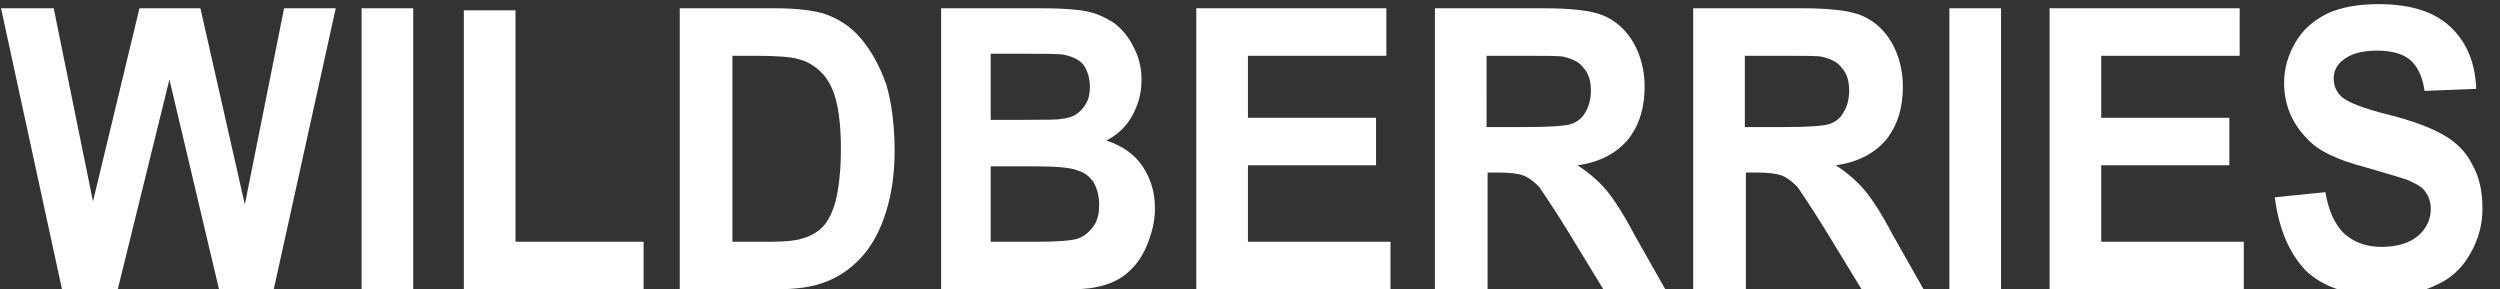 <?xml version="1.0" encoding="utf-8"?>
<!-- Generator: Adobe Illustrator 21.0.0, SVG Export Plug-In . SVG Version: 6.00 Build 0)  -->
<svg version="1.1" id="Слой_2" xmlns="http://www.w3.org/2000/svg" xmlns:xlink="http://www.w3.org/1999/xlink" x="0px" y="0px" width="242px" height="28px" viewBox="0 0 242 28" enable-background="new 0 0 242 28" xml:space="preserve">
<rect x="0" y="0" width="242" height="28" fill="#333333" stroke="none"/>
<g>
  <path fill="#ffffff" d="M6,28L0.1,0.8h5.1L9,19.5l4.5-18.7h5.9l4.3,19l3.8-19h5l-6,27.2h-5.3L16.4,7.7L11.4,28H6z"/>
  <path fill="#ffffff" d="M35,28V0.8h5V28H35z"/>
  <path fill="#ffffff" d="M44.9,28V1h5v22.4h12.4V28H44.9z"/>
  <path fill="#ffffff" d="M65.9,0.8H75c2.1,0,3.6,0.2,4.7,0.5c1.5,0.5,2.7,1.3,3.7,2.5c1,1.2,1.8,2.7,2.4,4.4c0.5,1.7,0.8,3.9,0.8,6.4
    c0,2.2-0.3,4.2-0.8,5.8c-0.6,2-1.5,3.6-2.7,4.8c-0.9,0.9-2,1.7-3.5,2.2c-1.1,0.4-2.6,0.6-4.4,0.6h-9.4V0.8z M70.9,5.4v18h3.7
    c1.4,0,2.4-0.1,3-0.3c0.8-0.2,1.5-0.6,2-1.1c0.5-0.5,1-1.4,1.3-2.6c0.3-1.2,0.5-2.9,0.5-5s-0.2-3.7-0.5-4.8c-0.3-1.1-0.8-2-1.4-2.6
    s-1.4-1.1-2.3-1.3c-0.7-0.2-2.1-0.3-4.1-0.3H70.9z"/>
  <path fill="#ffffff" d="M90.9,0.8h9.9c2,0,3.4,0.1,4.4,0.3c1,0.2,1.8,0.6,2.6,1.1c0.8,0.6,1.4,1.3,1.9,2.3c0.5,0.9,0.8,2,0.8,3.2
    c0,1.3-0.3,2.4-0.9,3.5c-0.6,1.1-1.5,1.9-2.5,2.4c1.5,0.5,2.7,1.3,3.5,2.5c0.8,1.2,1.2,2.5,1.2,4.1c0,1.2-0.3,2.4-0.8,3.6
    c-0.5,1.2-1.2,2.1-2.1,2.8c-0.9,0.7-2,1.1-3.4,1.3c-0.8,0.1-2.8,0.2-6,0.2h-8.4V0.8z M95.9,5.3v6.3h3.3c1.9,0,3.2,0,3.6-0.1
    c0.9-0.1,1.5-0.4,2-1s0.7-1.2,0.7-2.1c0-0.8-0.2-1.5-0.6-2.1c-0.4-0.5-1-0.8-1.9-1c-0.5-0.1-1.9-0.1-4.3-0.1H95.9z M95.9,16.1v7.3
    h4.6c1.8,0,2.9-0.1,3.4-0.2c0.7-0.1,1.3-0.5,1.8-1.1c0.5-0.6,0.7-1.3,0.7-2.3c0-0.8-0.2-1.5-0.5-2.1c-0.4-0.6-0.9-1-1.6-1.2
    c-0.7-0.3-2.2-0.4-4.4-0.4H95.9z"/>
  <path fill="#ffffff" d="M115.8,28V0.8h18.4v4.6h-13.4v6h12.4V16h-12.4v7.4h13.8V28H115.8z"/>
  <path fill="#ffffff" d="M138.9,28V0.8h10.5c2.6,0,4.6,0.2,5.8,0.7c1.2,0.5,2.2,1.4,2.9,2.6c0.7,1.2,1.1,2.7,1.1,4.3c0,2-0.5,3.7-1.6,5.1
    c-1.1,1.3-2.7,2.2-4.9,2.5c1.1,0.7,2,1.5,2.7,2.3c0.7,0.8,1.7,2.3,2.8,4.4l3,5.3h-6l-3.6-5.9c-1.3-2.1-2.2-3.4-2.6-4
    c-0.5-0.5-1-0.9-1.5-1.1c-0.5-0.2-1.4-0.3-2.5-0.3h-1V28H138.9z M143.9,12.3h3.7c2.4,0,3.9-0.1,4.5-0.3s1.1-0.6,1.4-1.2
    c0.3-0.5,0.5-1.2,0.5-2c0-0.9-0.2-1.7-0.7-2.2c-0.4-0.6-1.1-0.9-1.9-1.1c-0.4-0.1-1.6-0.1-3.6-0.1h-3.9V12.3z"/>
  <path fill="#ffffff" d="M163.9,28V0.8h10.5c2.6,0,4.6,0.2,5.8,0.7c1.2,0.5,2.2,1.4,2.9,2.6c0.7,1.2,1.1,2.7,1.1,4.3c0,2-0.5,3.7-1.6,5.1
    c-1.1,1.3-2.7,2.2-4.9,2.5c1.1,0.7,2,1.5,2.7,2.3c0.7,0.8,1.7,2.3,2.8,4.4l3,5.3h-6l-3.6-5.9c-1.3-2.1-2.2-3.4-2.6-4
    c-0.5-0.5-1-0.9-1.5-1.1c-0.5-0.2-1.4-0.3-2.5-0.3h-1V28H163.9z M168.9,12.3h3.7c2.4,0,3.9-0.1,4.5-0.3s1.1-0.6,1.4-1.2
    c0.3-0.5,0.5-1.2,0.5-2c0-0.9-0.2-1.7-0.7-2.2c-0.4-0.6-1.1-0.9-1.9-1.1c-0.4-0.1-1.6-0.1-3.6-0.1h-3.9V12.3z"/>
  <path fill="#ffffff" d="M188.7,28V0.8h5V28H188.7z"/>
  <path fill="#ffffff" d="M198.4,28V0.8h18.4v4.6h-13.4v6h12.4V16h-12.4v7.4h13.8V28H198.4z"/>
  <path fill="#ffffff" d="M220.2,19.1l4.9-0.5c0.3,1.8,0.9,3.1,1.8,4c0.9,0.8,2.1,1.3,3.6,1.3c1.6,0,2.8-0.4,3.6-1.1c0.8-0.7,1.2-1.6,1.2-2.6
    c0-0.6-0.2-1.2-0.5-1.6c-0.3-0.5-0.9-0.8-1.8-1.2c-0.6-0.2-1.9-0.6-4-1.2c-2.7-0.7-4.6-1.6-5.6-2.7c-1.5-1.5-2.3-3.3-2.3-5.5
    c0-1.4,0.4-2.7,1.1-3.9s1.7-2.1,3.1-2.8c1.3-0.6,3-0.9,4.9-0.9c3.1,0,5.4,0.7,7,2.2c1.6,1.5,2.4,3.5,2.5,6l-5,0.2
    c-0.2-1.4-0.7-2.4-1.4-3c-0.7-0.6-1.8-0.9-3.2-0.9c-1.5,0-2.6,0.3-3.4,1c-0.5,0.4-0.8,1-0.8,1.7c0,0.6,0.2,1.2,0.7,1.7
    c0.6,0.6,2.2,1.2,4.6,1.8c2.4,0.6,4.2,1.3,5.4,2c1.2,0.7,2.1,1.6,2.7,2.8c0.7,1.2,1,2.6,1,4.3c0,1.6-0.4,3-1.2,4.4
    c-0.8,1.4-1.9,2.4-3.3,3c-1.4,0.7-3.2,1-5.4,1c-3.1,0-5.5-0.8-7.2-2.4C221.6,24.5,220.6,22.2,220.2,19.1z"/>
</g>
</svg>
